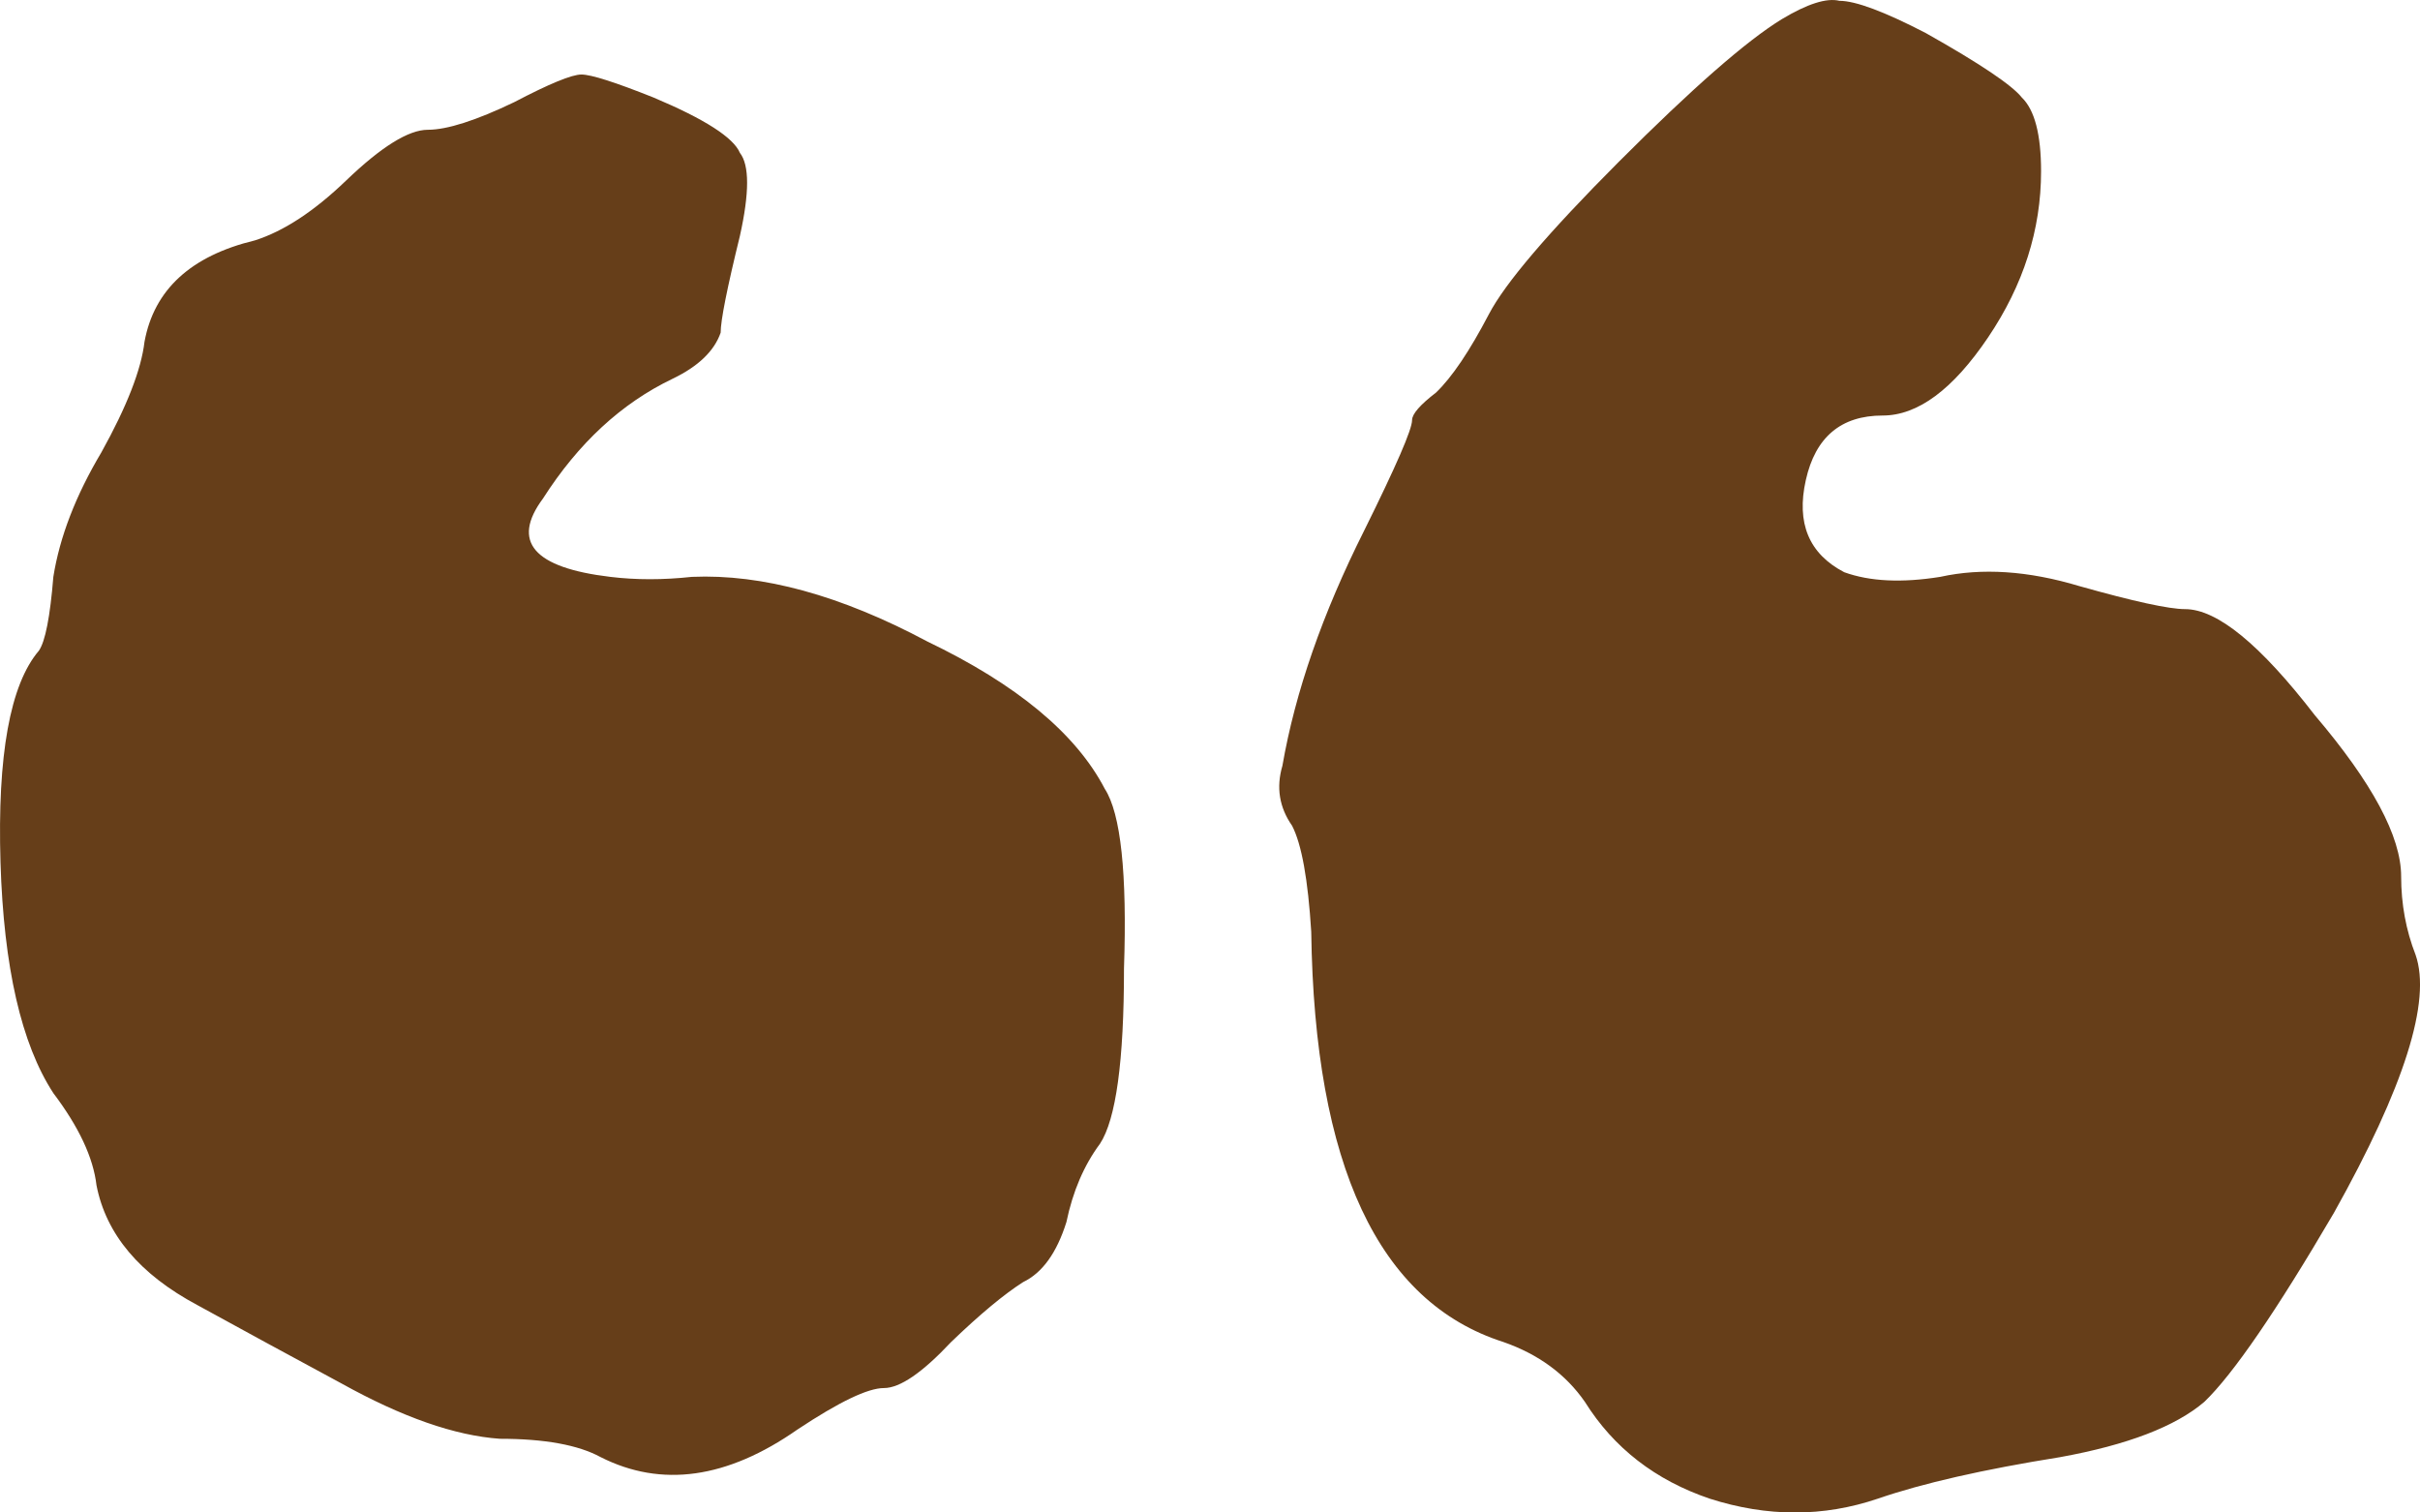 <svg width="24" height="15" viewBox="0 0 24 15" fill="none" xmlns="http://www.w3.org/2000/svg">
<path d="M17.671 0.19C17.924 0.038 18.115 -0.023 18.242 0.008C18.401 0.008 18.686 0.114 19.099 0.328C19.639 0.632 19.956 0.846 20.051 0.967C20.178 1.089 20.242 1.333 20.242 1.699C20.242 2.278 20.067 2.826 19.718 3.344C19.369 3.862 19.02 4.121 18.671 4.121C18.258 4.121 18.004 4.335 17.909 4.761C17.813 5.188 17.94 5.493 18.29 5.675C18.544 5.767 18.861 5.782 19.242 5.721C19.654 5.63 20.115 5.66 20.623 5.813C21.162 5.965 21.512 6.041 21.67 6.041C21.988 6.041 22.416 6.392 22.956 7.092C23.527 7.763 23.813 8.296 23.813 8.692C23.813 8.966 23.861 9.226 23.956 9.469C24.115 9.926 23.845 10.78 23.146 12.029C22.575 13.004 22.146 13.629 21.861 13.903C21.575 14.147 21.099 14.33 20.432 14.451C19.67 14.573 19.067 14.71 18.623 14.863C18.083 15.046 17.528 15.046 16.956 14.863C16.417 14.68 16.004 14.36 15.718 13.903C15.528 13.629 15.258 13.431 14.909 13.309C13.671 12.913 13.036 11.557 13.004 9.241C12.972 8.723 12.909 8.372 12.814 8.189C12.687 8.007 12.655 7.809 12.718 7.595C12.845 6.864 13.115 6.087 13.528 5.264C13.845 4.624 14.004 4.259 14.004 4.167C14.004 4.106 14.083 4.015 14.242 3.893C14.401 3.74 14.575 3.481 14.766 3.116C14.925 2.811 15.353 2.308 16.052 1.607C16.782 0.876 17.321 0.404 17.671 0.19ZM5.1 1.013C5.449 0.83 5.671 0.739 5.766 0.739C5.862 0.739 6.1 0.815 6.481 0.967C6.989 1.181 7.274 1.364 7.338 1.516C7.433 1.638 7.433 1.912 7.338 2.339C7.211 2.857 7.147 3.177 7.147 3.299C7.084 3.481 6.925 3.634 6.671 3.756C6.163 3.999 5.735 4.396 5.385 4.944C5.068 5.371 5.29 5.63 6.052 5.721C6.306 5.752 6.576 5.752 6.862 5.721C7.56 5.691 8.338 5.904 9.195 6.361C10.084 6.788 10.671 7.275 10.957 7.824C11.115 8.068 11.179 8.662 11.147 9.606C11.147 10.521 11.068 11.1 10.909 11.343C10.75 11.557 10.639 11.816 10.576 12.12C10.48 12.425 10.338 12.623 10.147 12.715C9.957 12.836 9.719 13.034 9.433 13.309C9.147 13.614 8.925 13.766 8.766 13.766C8.607 13.766 8.322 13.903 7.909 14.177C7.211 14.665 6.56 14.756 5.957 14.451C5.735 14.33 5.401 14.269 4.957 14.269C4.512 14.238 3.989 14.055 3.386 13.72C2.878 13.446 2.401 13.187 1.957 12.943C1.386 12.638 1.052 12.242 0.957 11.755C0.925 11.48 0.782 11.176 0.529 10.841C0.211 10.353 0.037 9.591 0.005 8.555C-0.027 7.489 0.1 6.788 0.386 6.453C0.449 6.361 0.497 6.117 0.529 5.721C0.592 5.325 0.751 4.914 1.005 4.487C1.259 4.03 1.401 3.664 1.433 3.39C1.528 2.872 1.894 2.537 2.528 2.384C2.814 2.293 3.116 2.095 3.433 1.79C3.782 1.455 4.052 1.287 4.243 1.287C4.433 1.287 4.719 1.196 5.1 1.013Z" fill="#663E19"/>
</svg>
